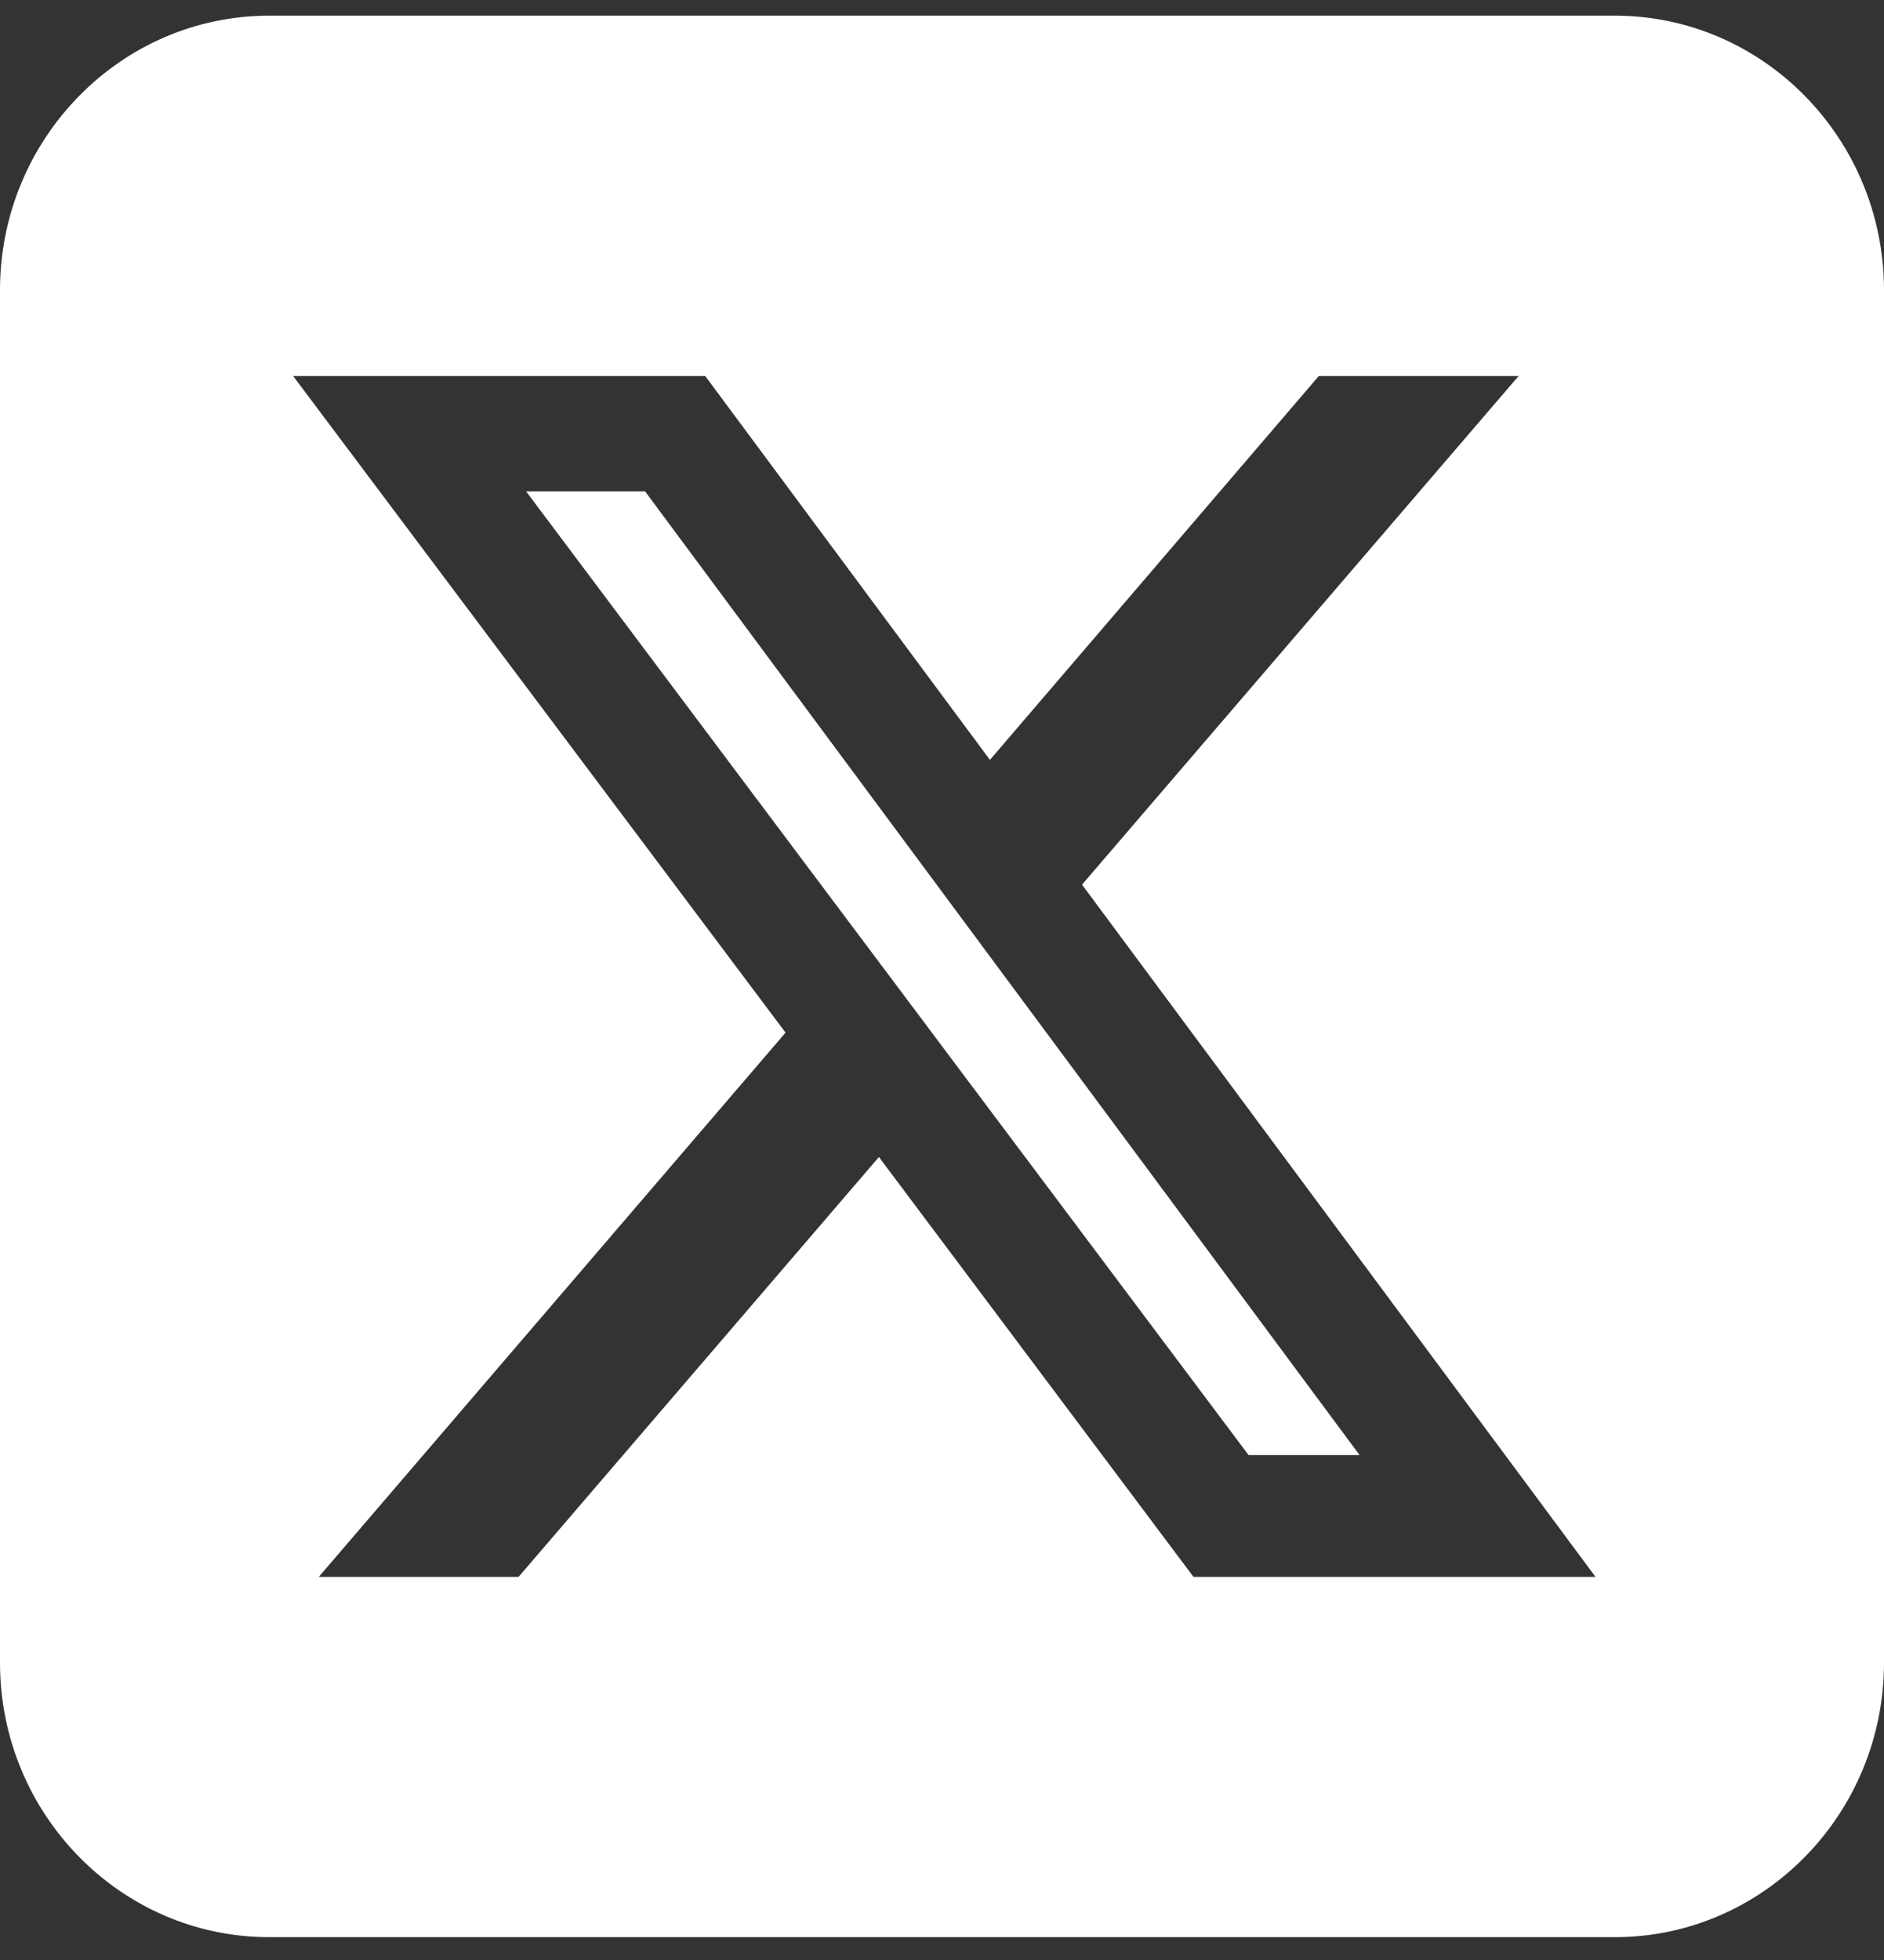 <svg width="25" height="26" viewBox="0 0 25 26" fill="none" xmlns="http://www.w3.org/2000/svg">
<rect x="0" y="0" width="25" height="26" fill="#333333" stroke="none"/>
<path d="M3.571 0.208C1.602 0.208 0 1.841 0 3.85V22.056C0 24.064 1.602 25.697 3.571 25.697H21.429C23.398 25.697 25 24.064 25 22.056V3.85C25 1.841 23.398 0.208 21.429 0.208H3.571ZM20.151 4.988L14.358 11.735L21.172 20.918H15.837L11.663 15.348L6.881 20.918H4.23L10.424 13.698L3.89 4.988H9.358L13.136 10.08L17.5 4.988H20.151ZM18.041 19.302L8.56 6.518H6.981L16.568 19.302H18.036H18.041Z" fill="white"/>
</svg>
